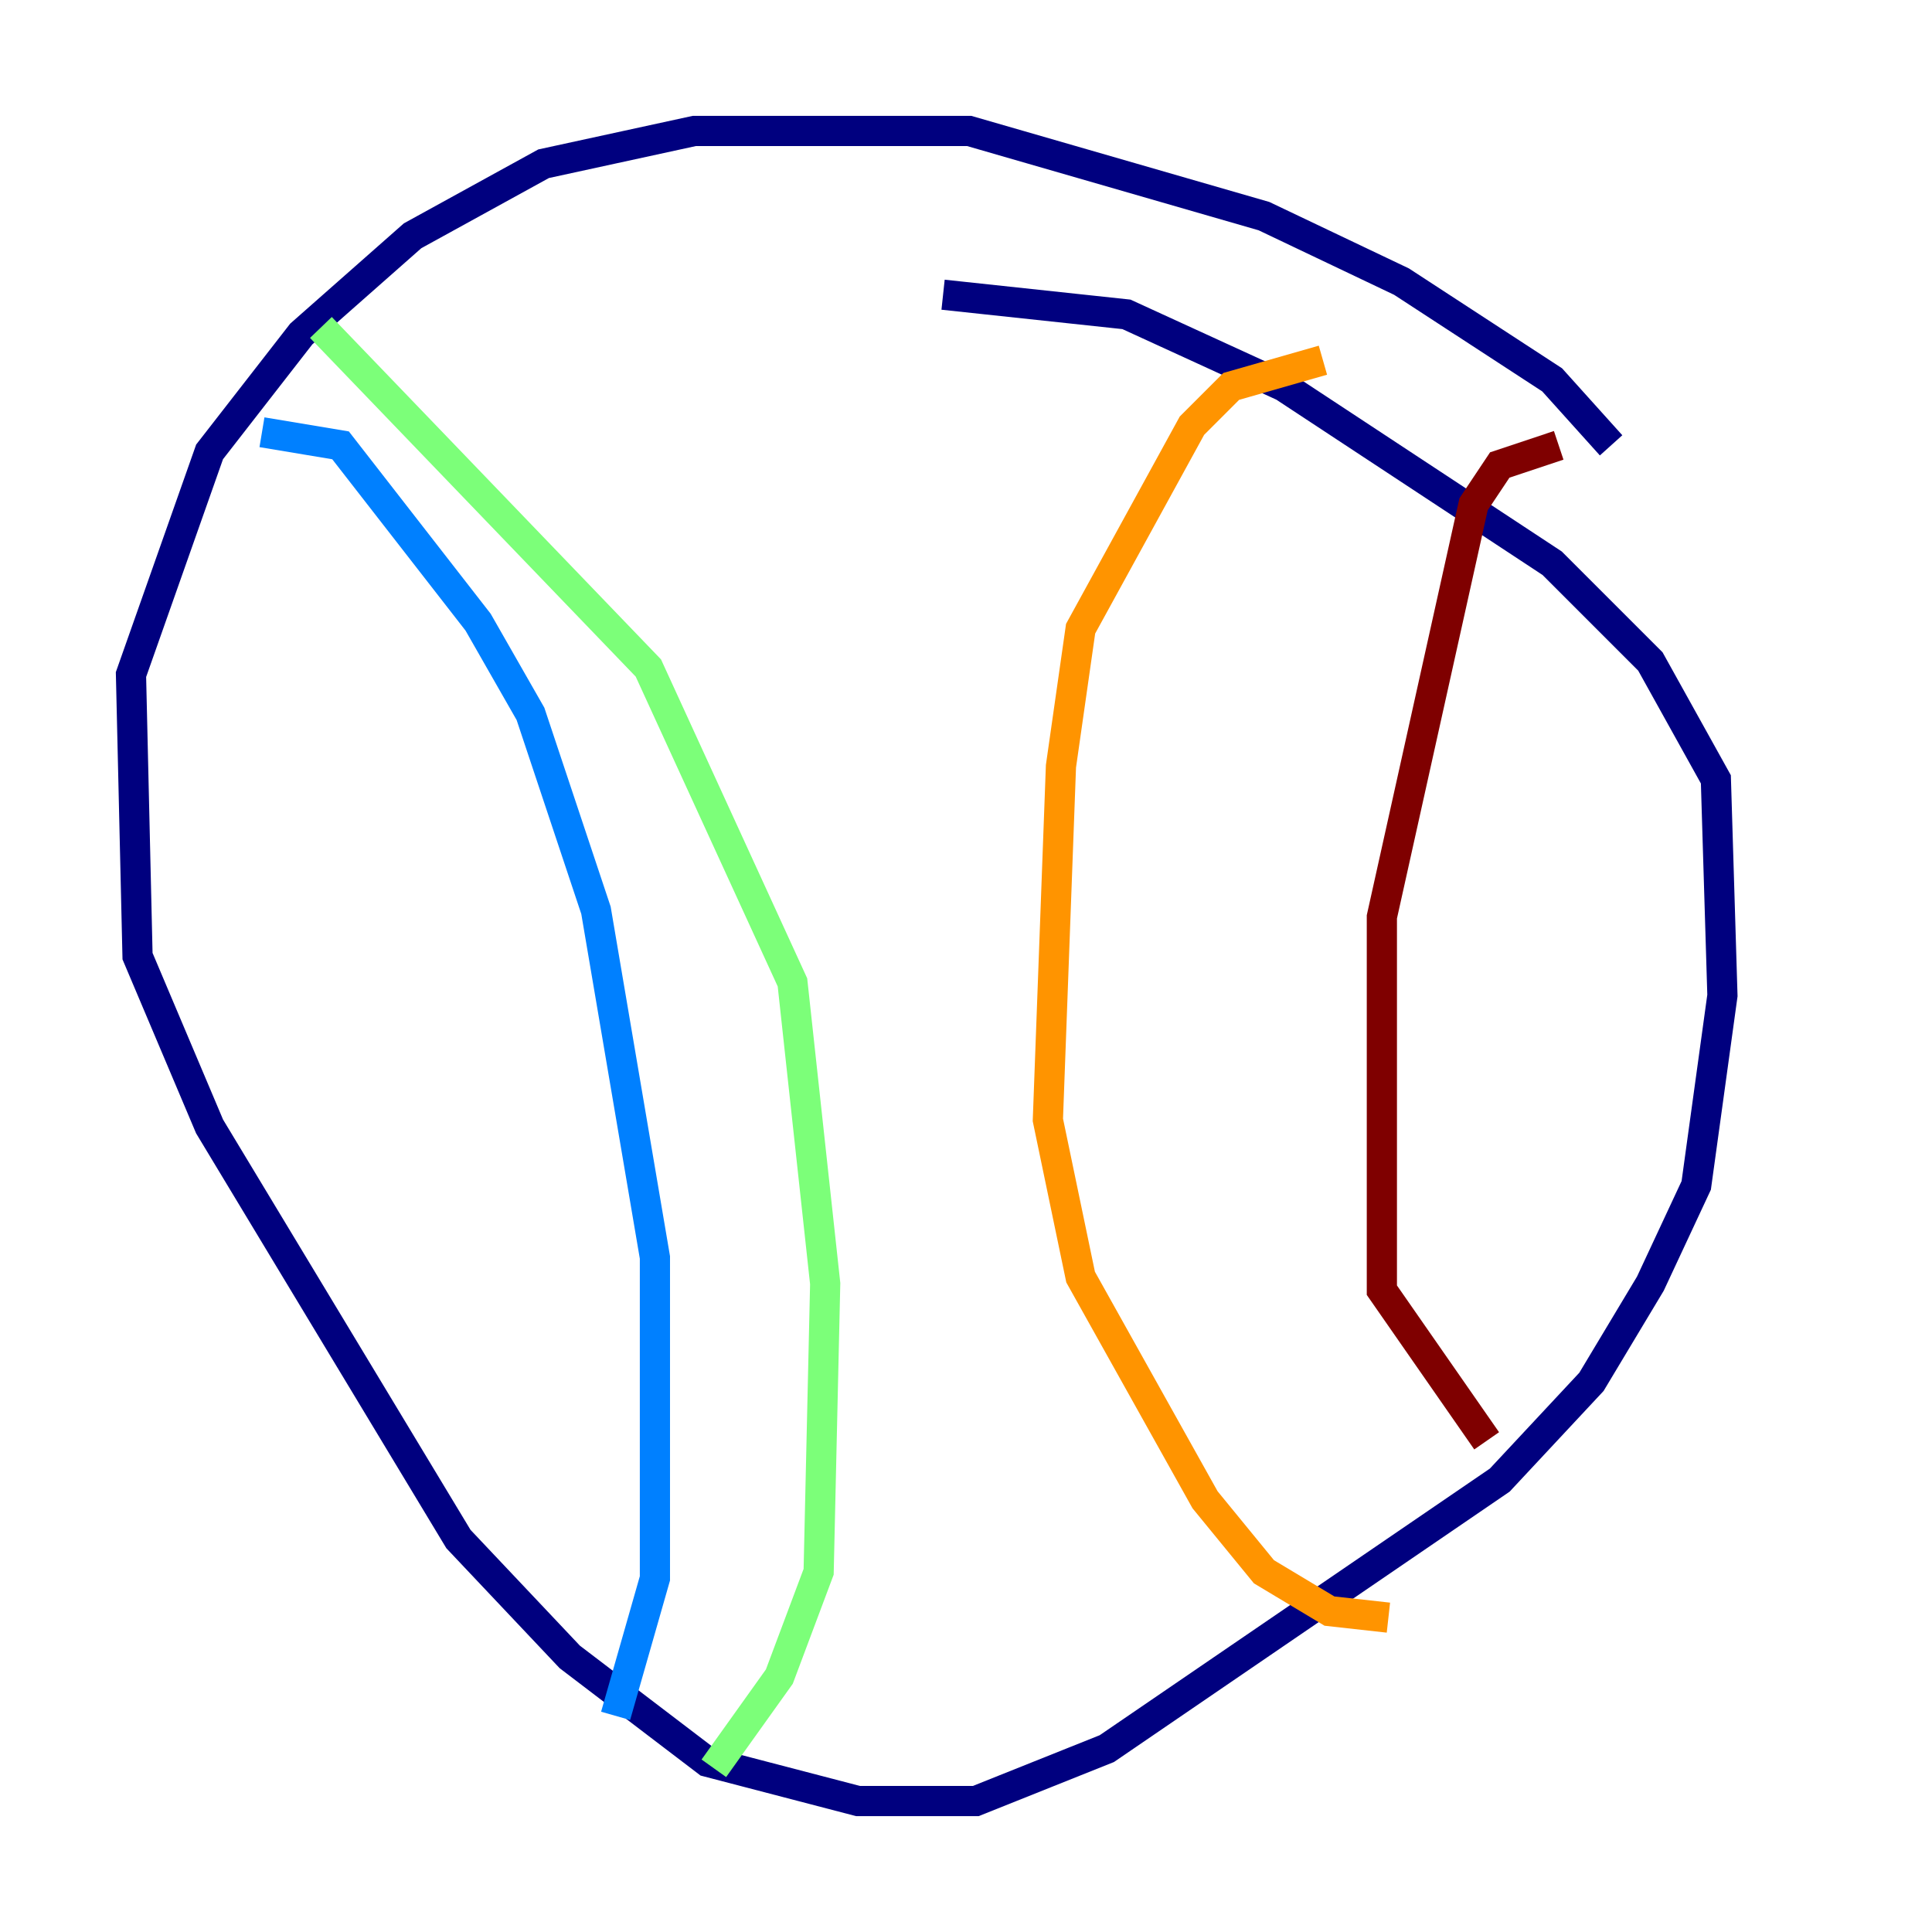 <?xml version="1.0" encoding="utf-8" ?>
<svg baseProfile="tiny" height="128" version="1.2" viewBox="0,0,128,128" width="128" xmlns="http://www.w3.org/2000/svg" xmlns:ev="http://www.w3.org/2001/xml-events" xmlns:xlink="http://www.w3.org/1999/xlink"><defs /><polyline fill="none" points="106.739,29.505 102.834,25.166 92.854,18.658 83.742,14.319 64.217,8.678 45.993,8.678 36.014,10.848 27.336,15.62 19.959,22.129 13.885,29.939 8.678,44.691 9.112,63.349 13.885,74.63 30.373,101.966 37.749,109.776 46.861,116.719 56.841,119.322 64.651,119.322 73.329,115.851 99.363,98.061 105.437,91.552 109.342,85.044 112.38,78.536 114.115,65.953 113.681,51.634 109.342,43.824 102.834,37.315 85.044,25.6 74.63,20.827 62.481,19.525" stroke="#00007f" stroke-width="2" /><polyline fill="none" points="17.356,28.637 22.563,29.505 31.675,41.22 35.146,47.295 39.485,60.312 43.39,83.308 43.39,104.57 40.786,113.681" stroke="#0080ff" stroke-width="2" /><polyline fill="none" points="21.261,21.695 42.956,44.258 52.502,65.085 54.671,85.044 54.237,104.136 51.634,111.078 47.295,117.153" stroke="#7cff79" stroke-width="2" /><polyline fill="none" points="87.647,23.864 81.573,25.6 78.969,28.203 71.593,41.654 70.291,50.766 69.424,74.197 71.593,84.61 79.837,99.363 83.742,104.136 88.081,106.739 91.986,107.173" stroke="#ff9400" stroke-width="2" /><polyline fill="none" points="103.268,29.505 99.363,30.807 97.627,33.41 91.552,60.746 91.552,85.478 98.495,95.458" stroke="#7f0000" stroke-width="2" /></svg>